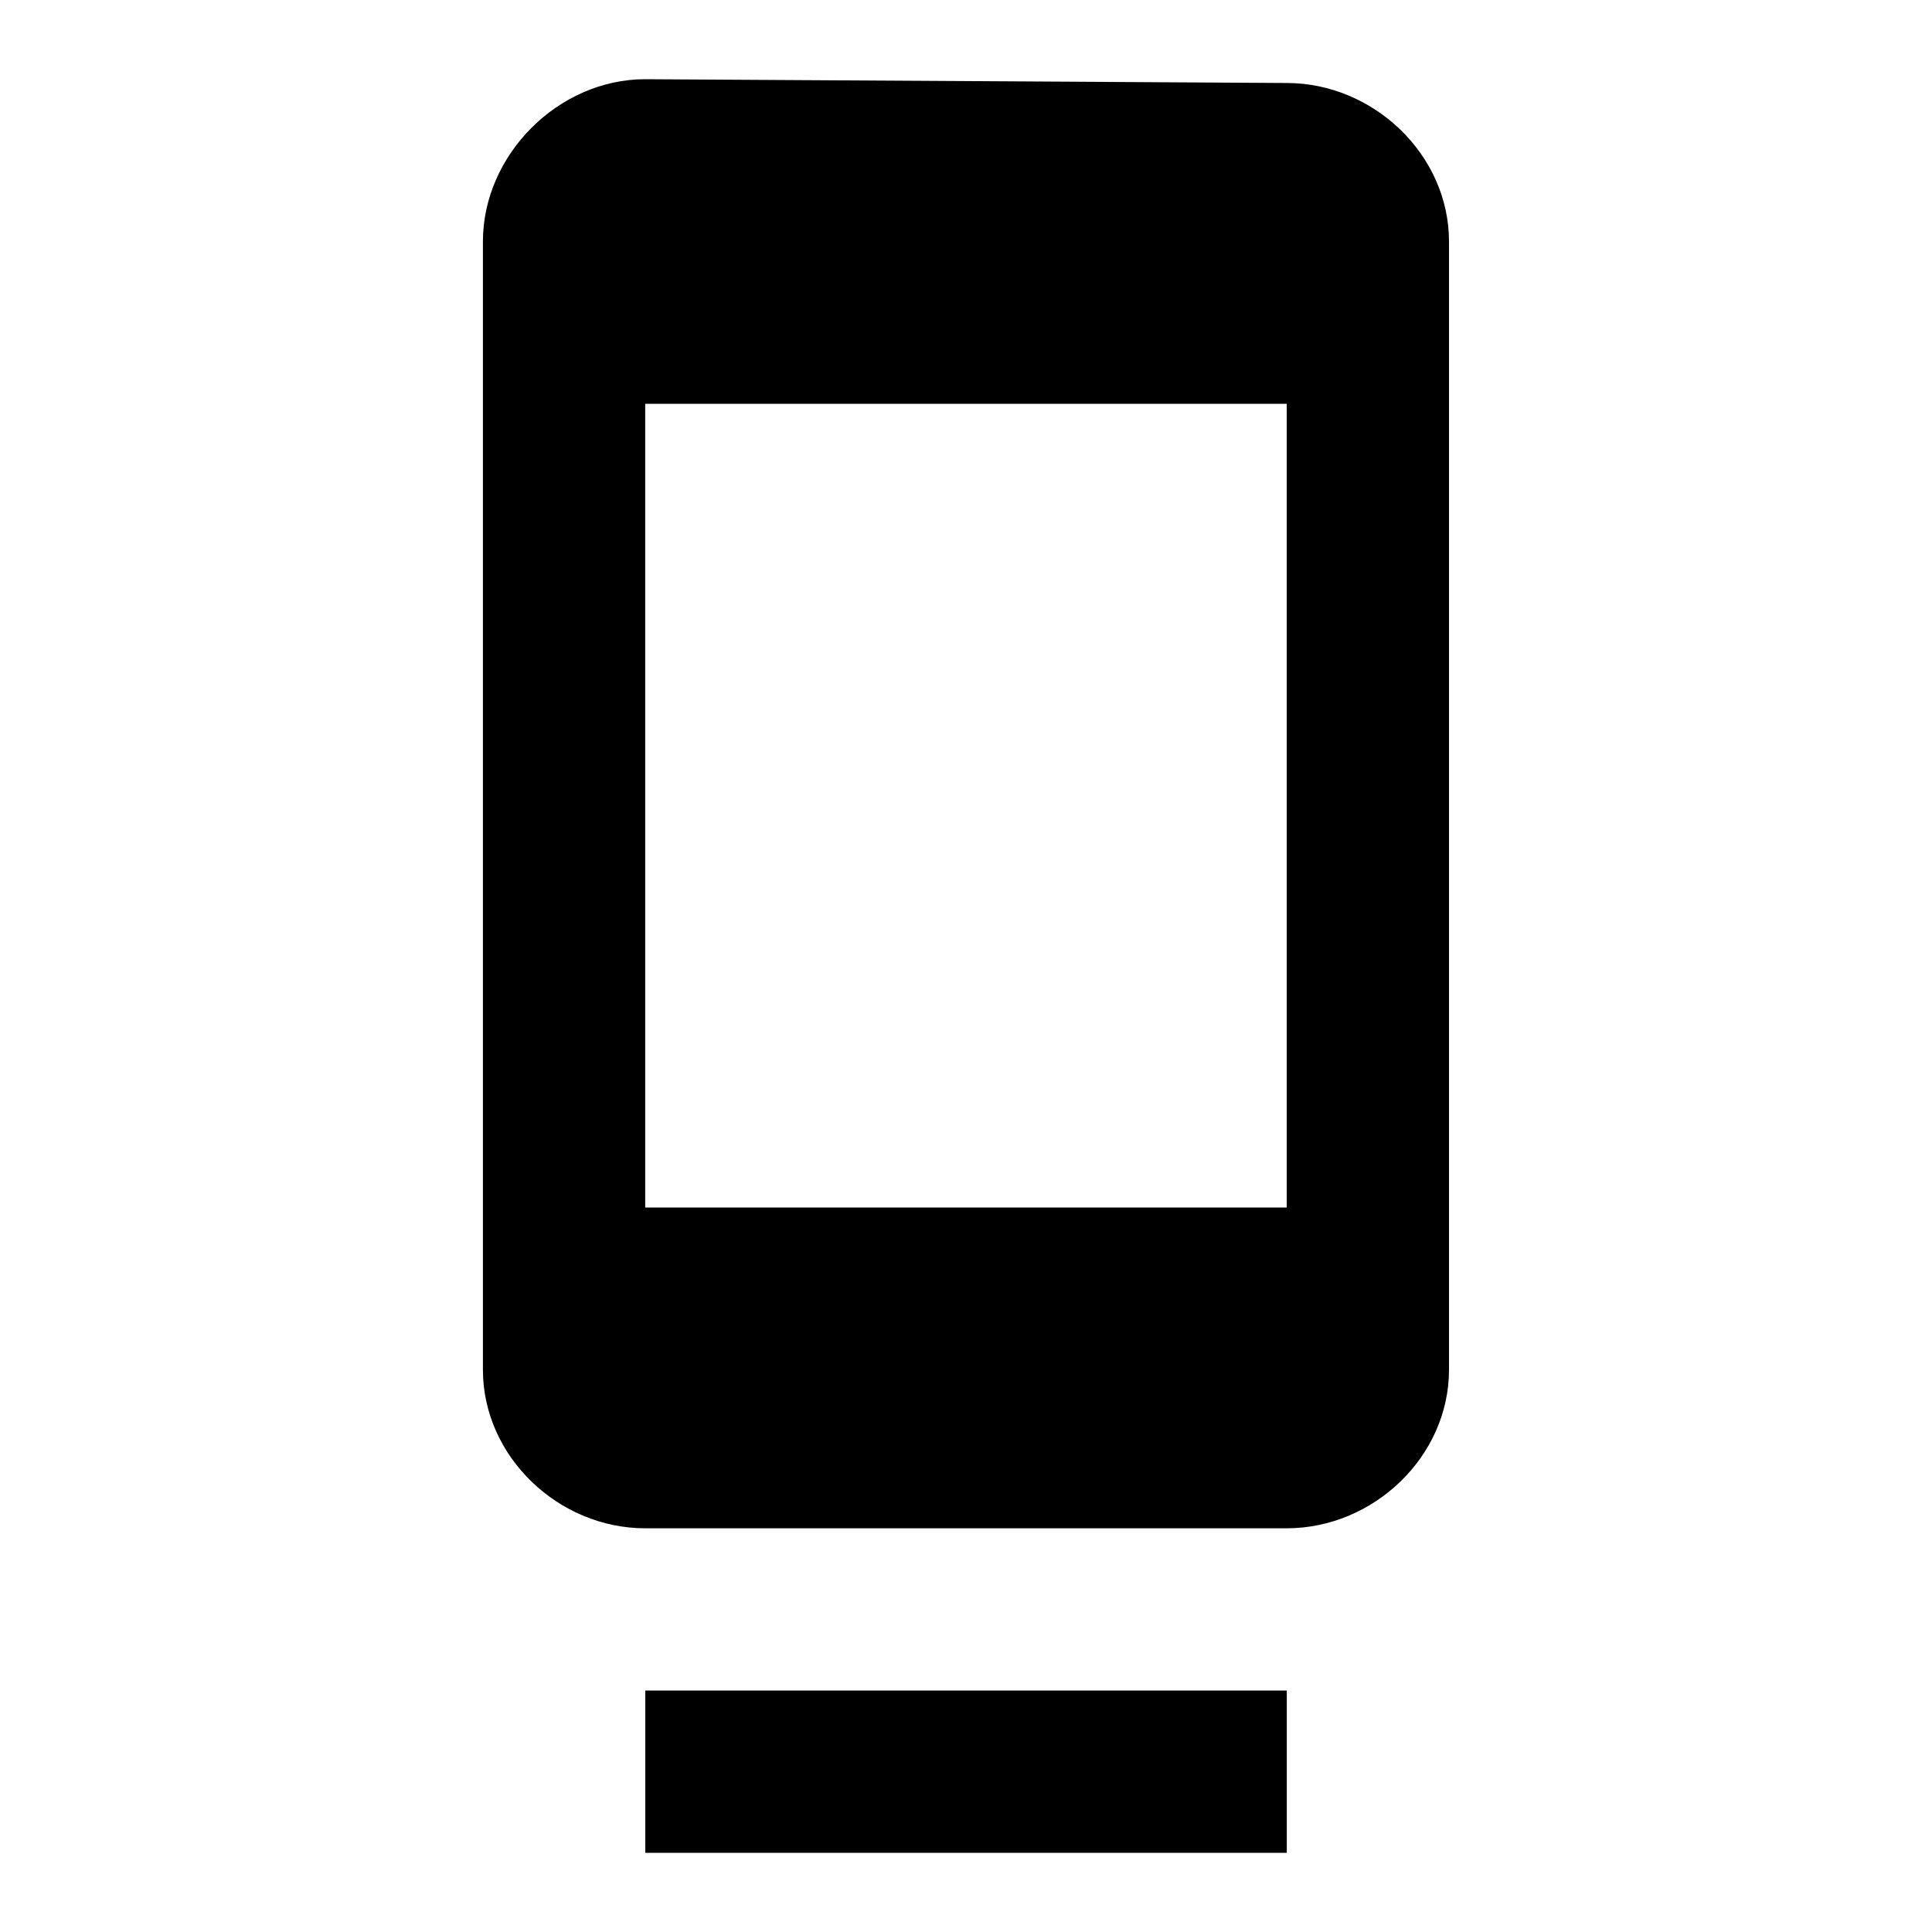 
<svg version="1.1" xmlns="http://www.w3.org/2000/svg" width="24" height="24" viewBox="0 0 24 24">
<title>dock</title>
<path d="M15.984 15v-9.984h-7.969v9.984h7.969zM15.984 1.031c1.078 0 2.016 0.891 2.016 1.969v14.016c0 1.078-0.938 1.969-2.016 1.969h-7.969c-1.078 0-2.016-0.891-2.016-1.969v-14.016c0-1.078 0.938-2.016 2.016-2.016zM8.016 23.016v-2.016h7.969v2.016h-7.969z"></path>
</svg>
